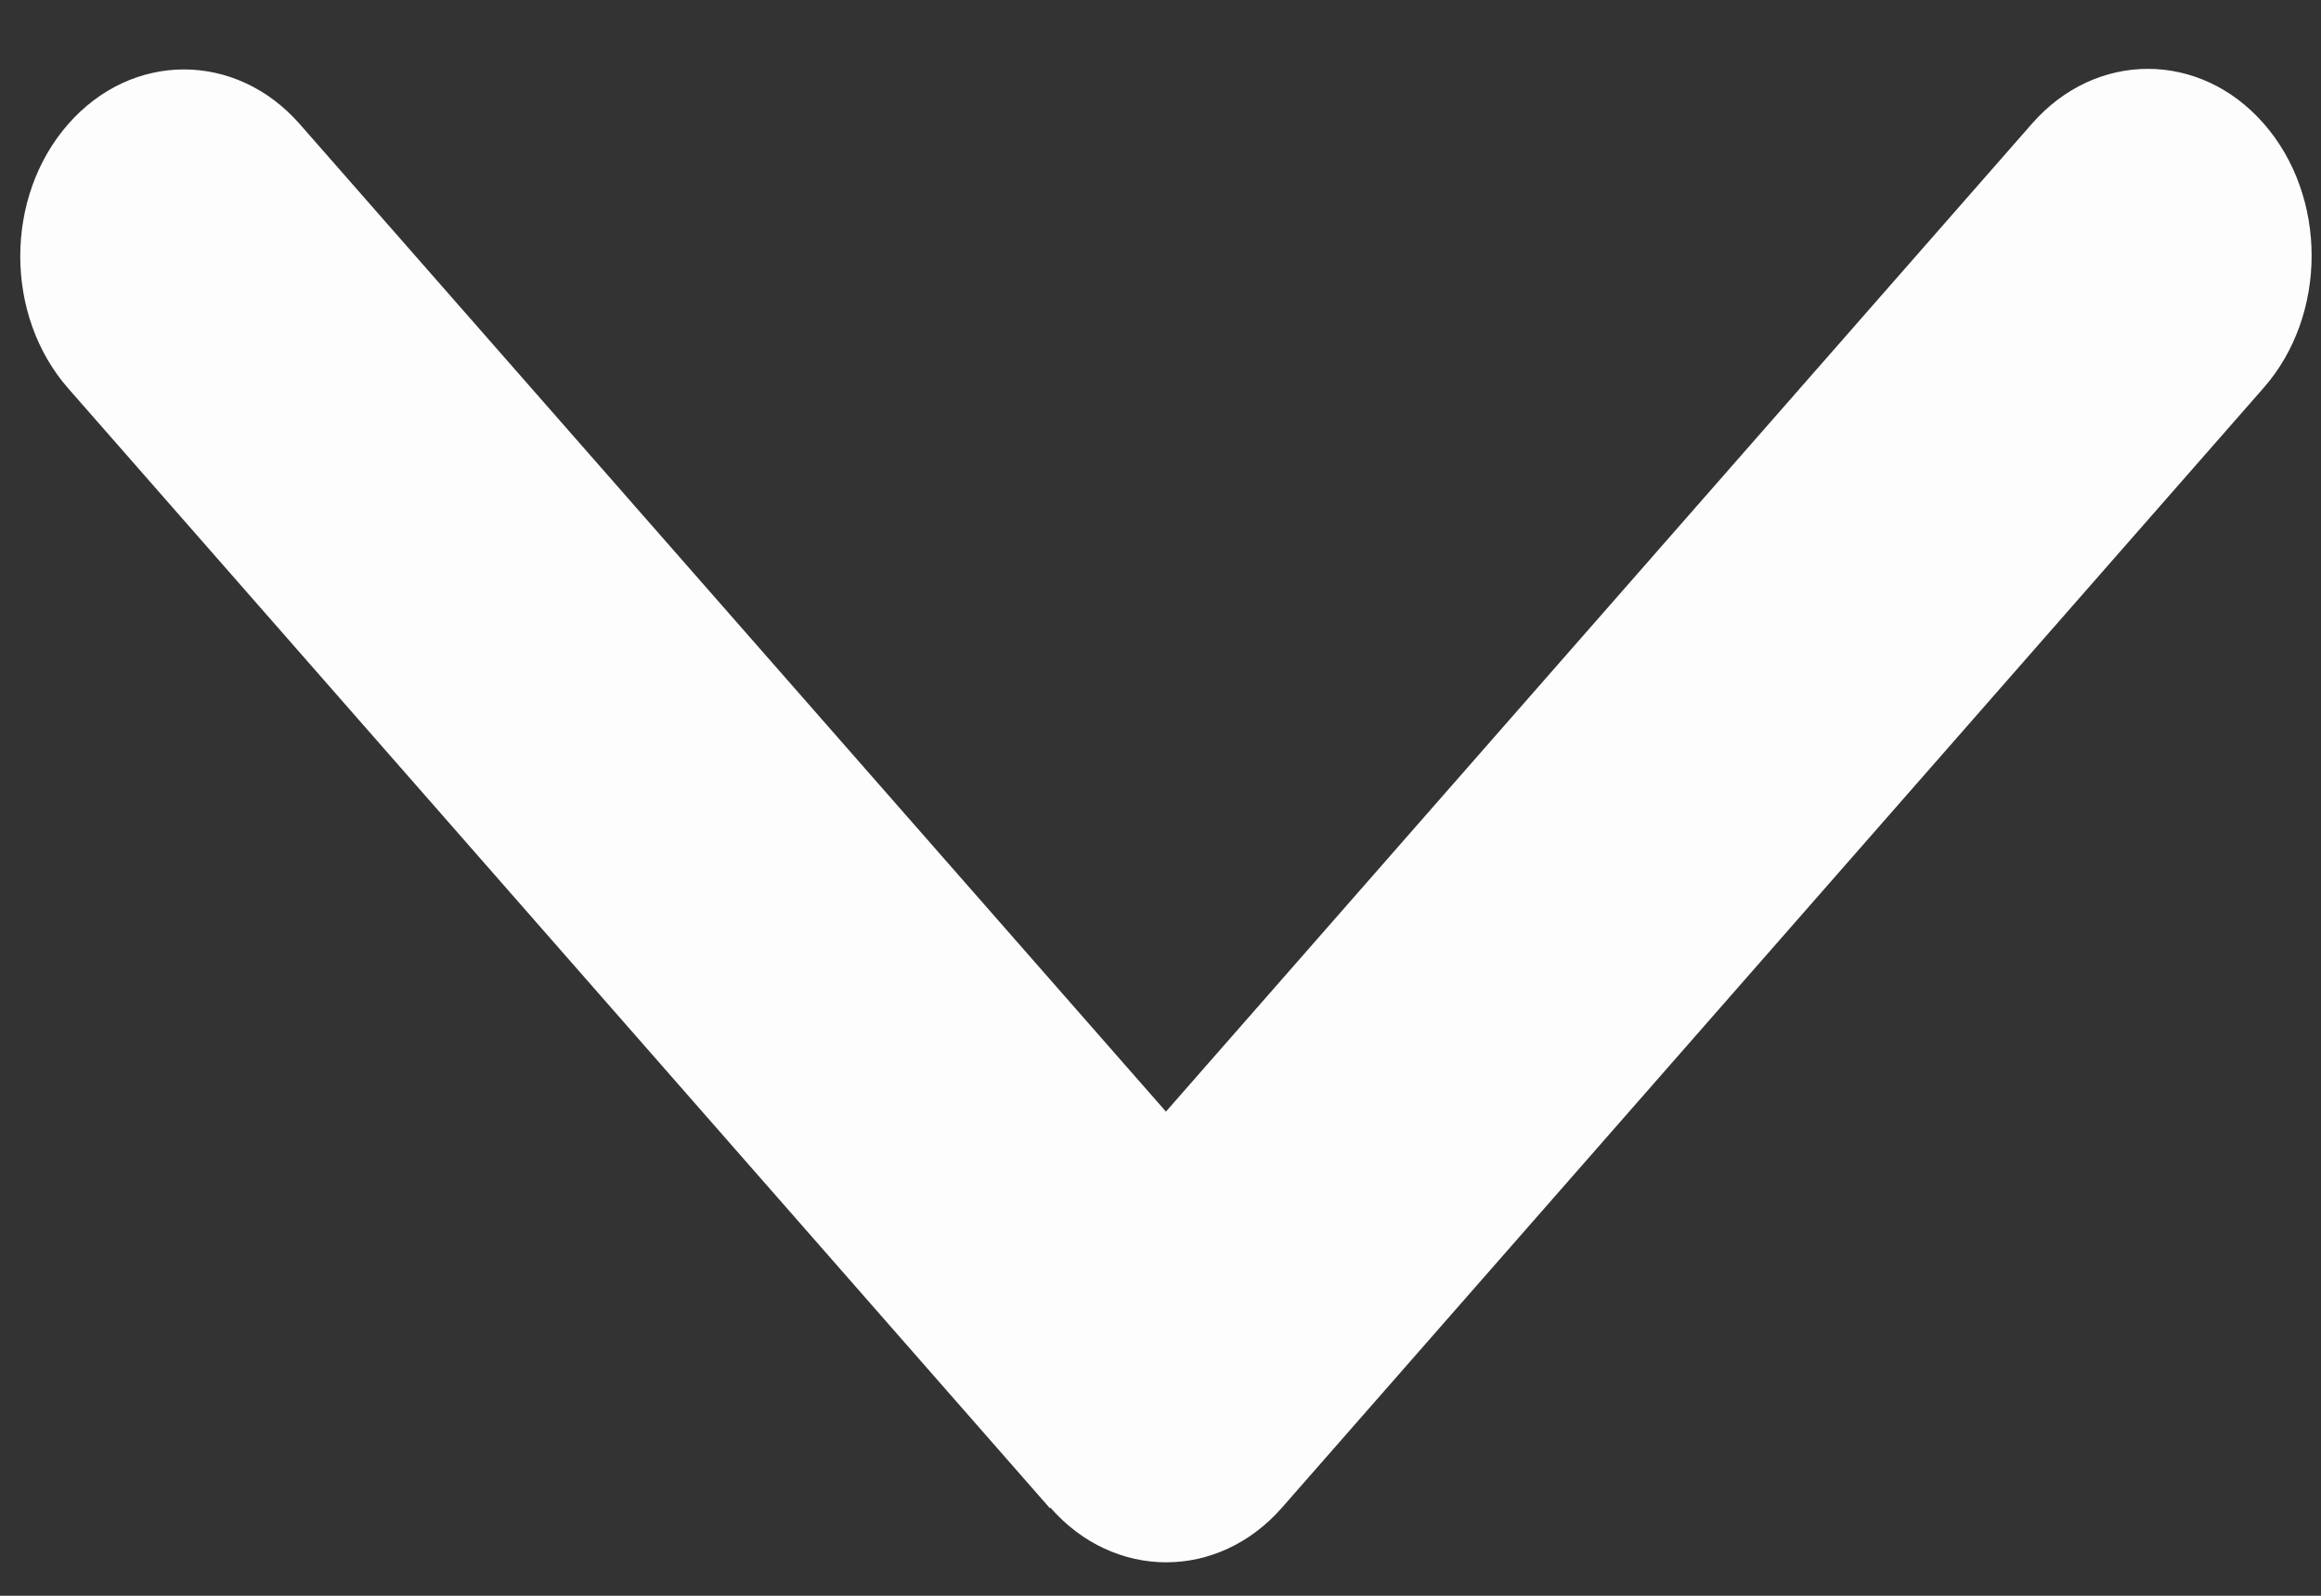 <svg width="32" height="22" viewBox="0 0 32 22" fill="none" xmlns="http://www.w3.org/2000/svg">
<rect x="0" y="0" width="32" height="22" fill="#333333" stroke="none"/>
<path d="M14.482 20.785C15.363 21.79 16.794 21.79 17.675 20.785L31.21 5.346C32.091 4.341 32.091 2.708 31.21 1.703C30.329 0.698 28.898 0.698 28.017 1.703L16.075 15.325L4.133 1.711C3.252 0.706 1.821 0.706 0.94 1.711C0.059 2.716 0.059 4.349 0.94 5.354L14.475 20.793L14.482 20.785Z" fill="#FDFDFE"/>
</svg>
